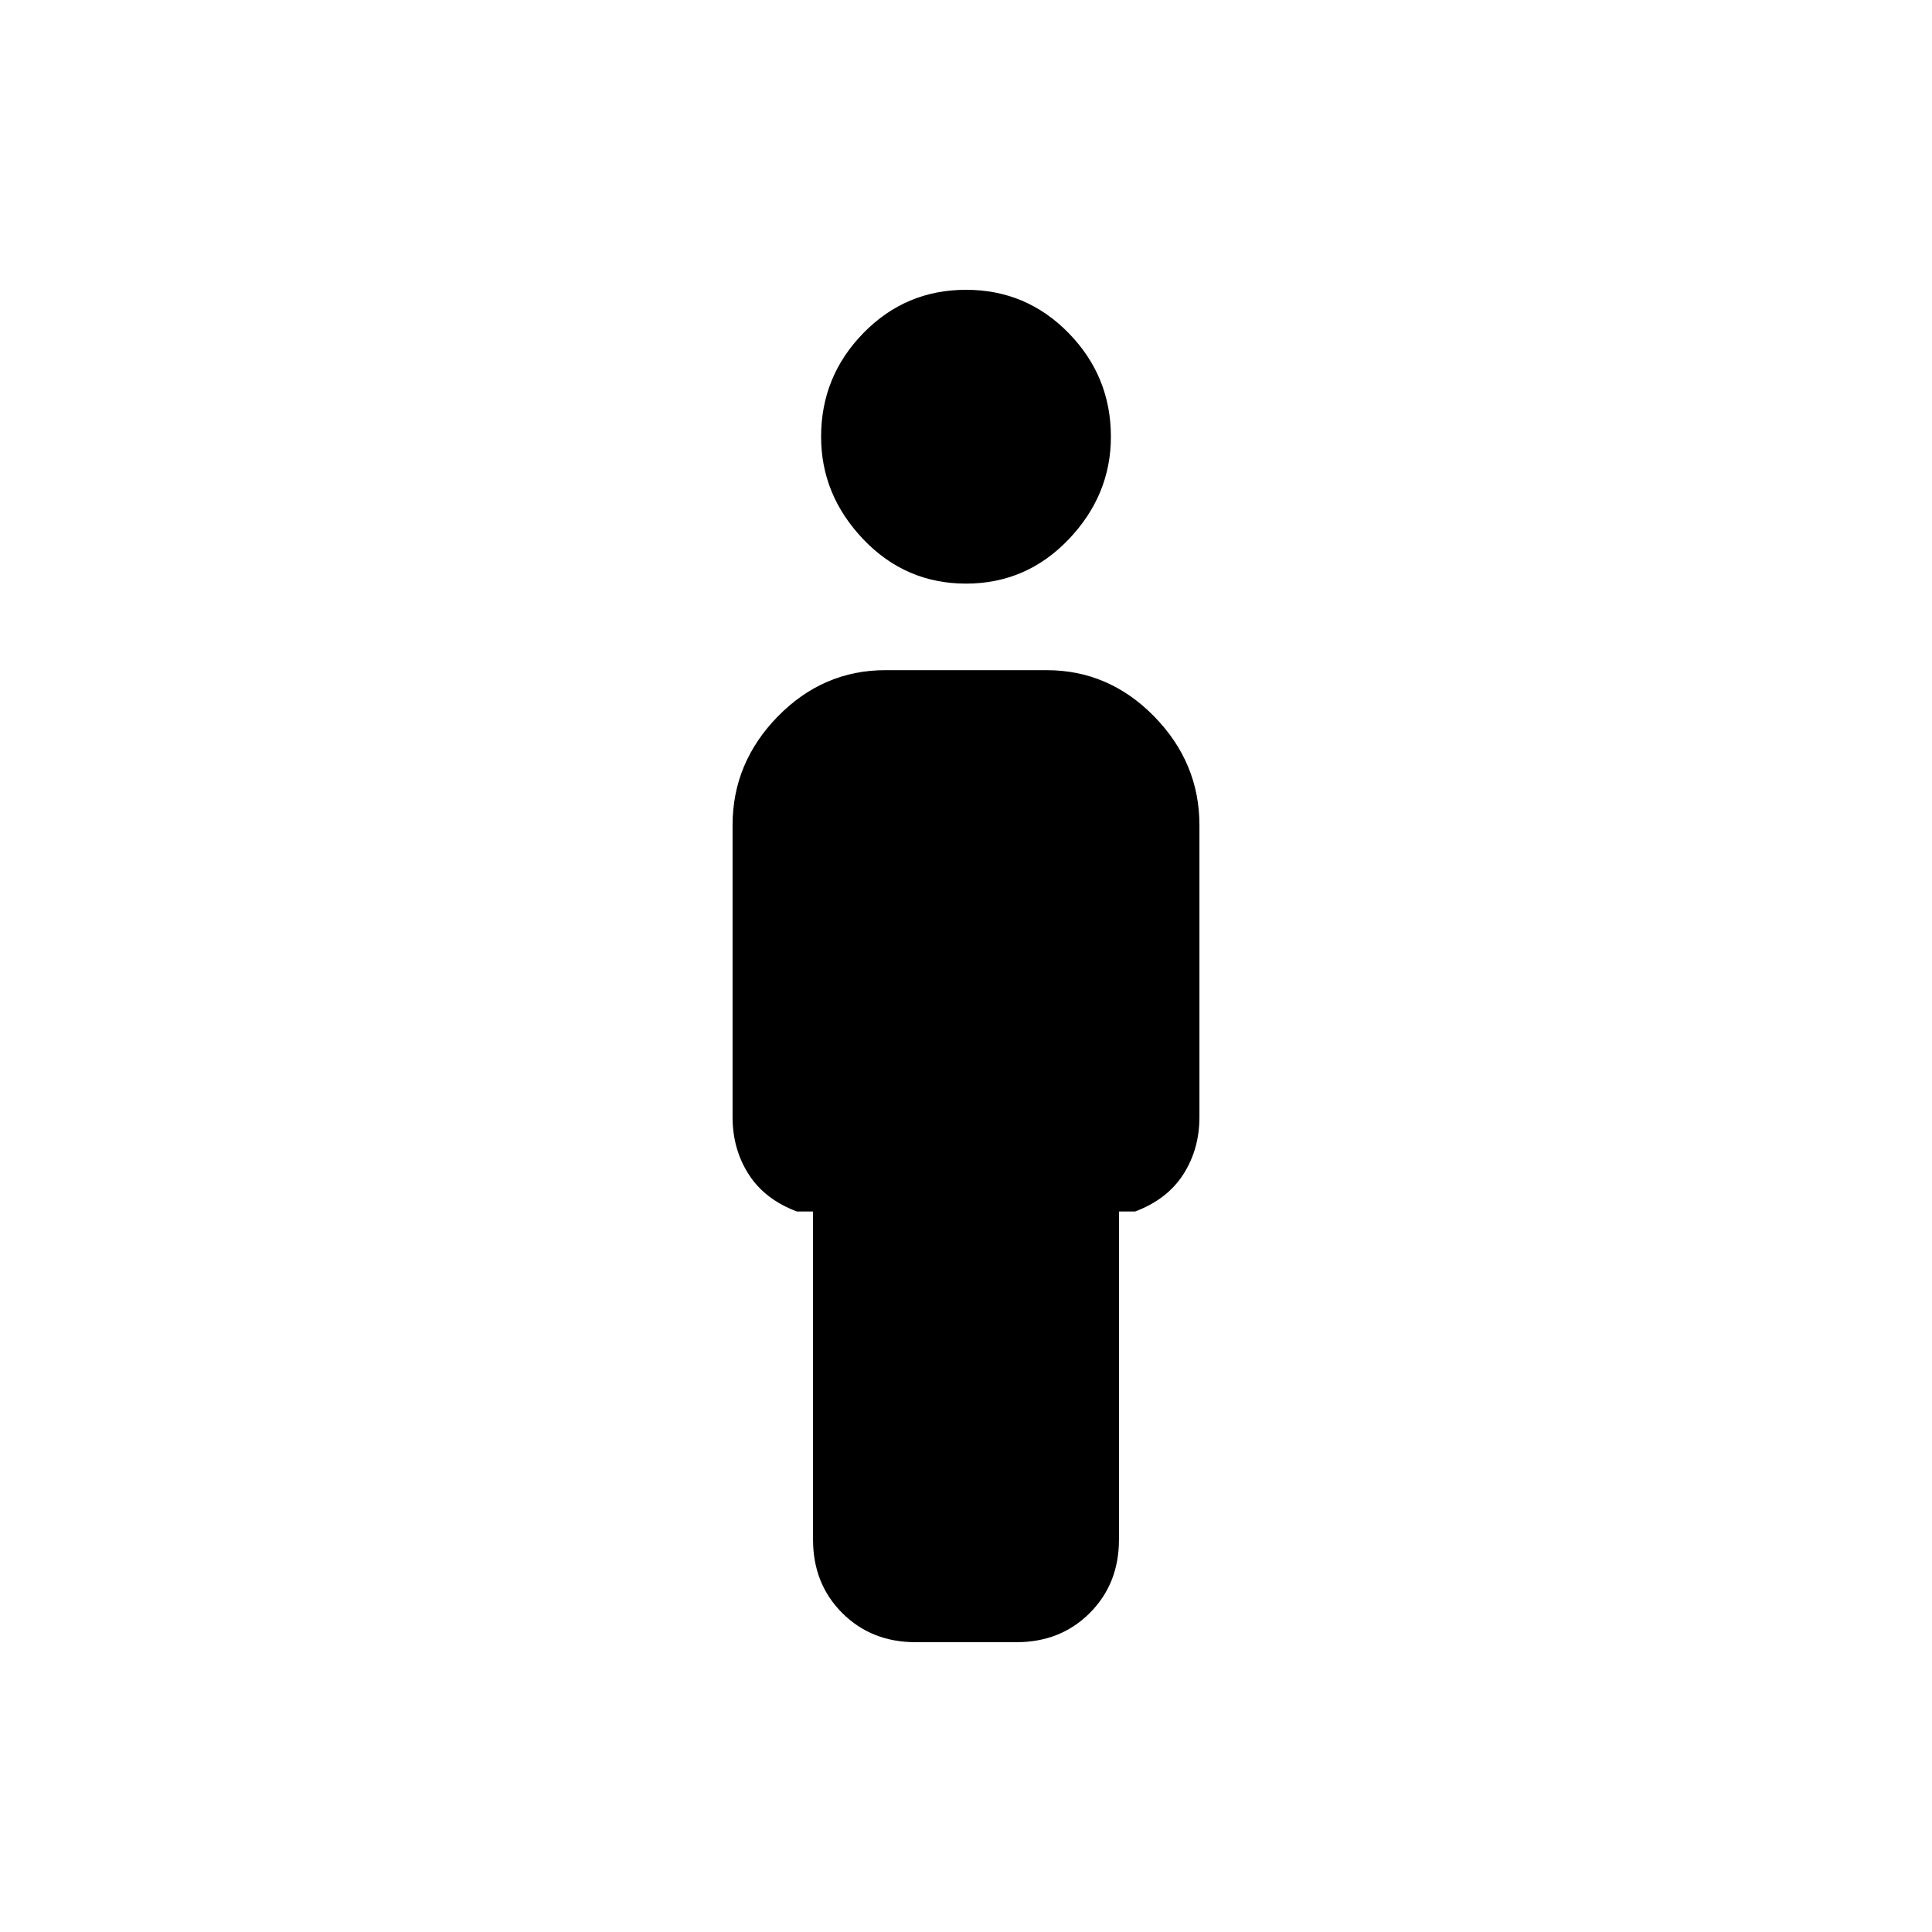 <svg xmlns="http://www.w3.org/2000/svg" height="40" width="40"><path d="M20 12.083q-1.25 0-2.125-.916Q17 10.25 17 9.042q0-1.25.875-2.146Q18.75 6 20 6t2.125.896Q23 7.792 23 9.042q0 1.208-.875 2.125-.875.916-2.125.916ZM18.958 34q-.916 0-1.52-.604-.605-.604-.605-1.521v-6.792H16.5q-.667-.25-1-.771-.333-.52-.333-1.187v-6.042q0-1.291.937-2.25.938-.958 2.229-.958h3.334q1.291 0 2.229.958.937.959.937 2.25v6.042q0 .667-.333 1.187-.333.521-1 .771h-.333v6.792q0 .917-.605 1.521-.604.604-1.52.604Z"/></svg>